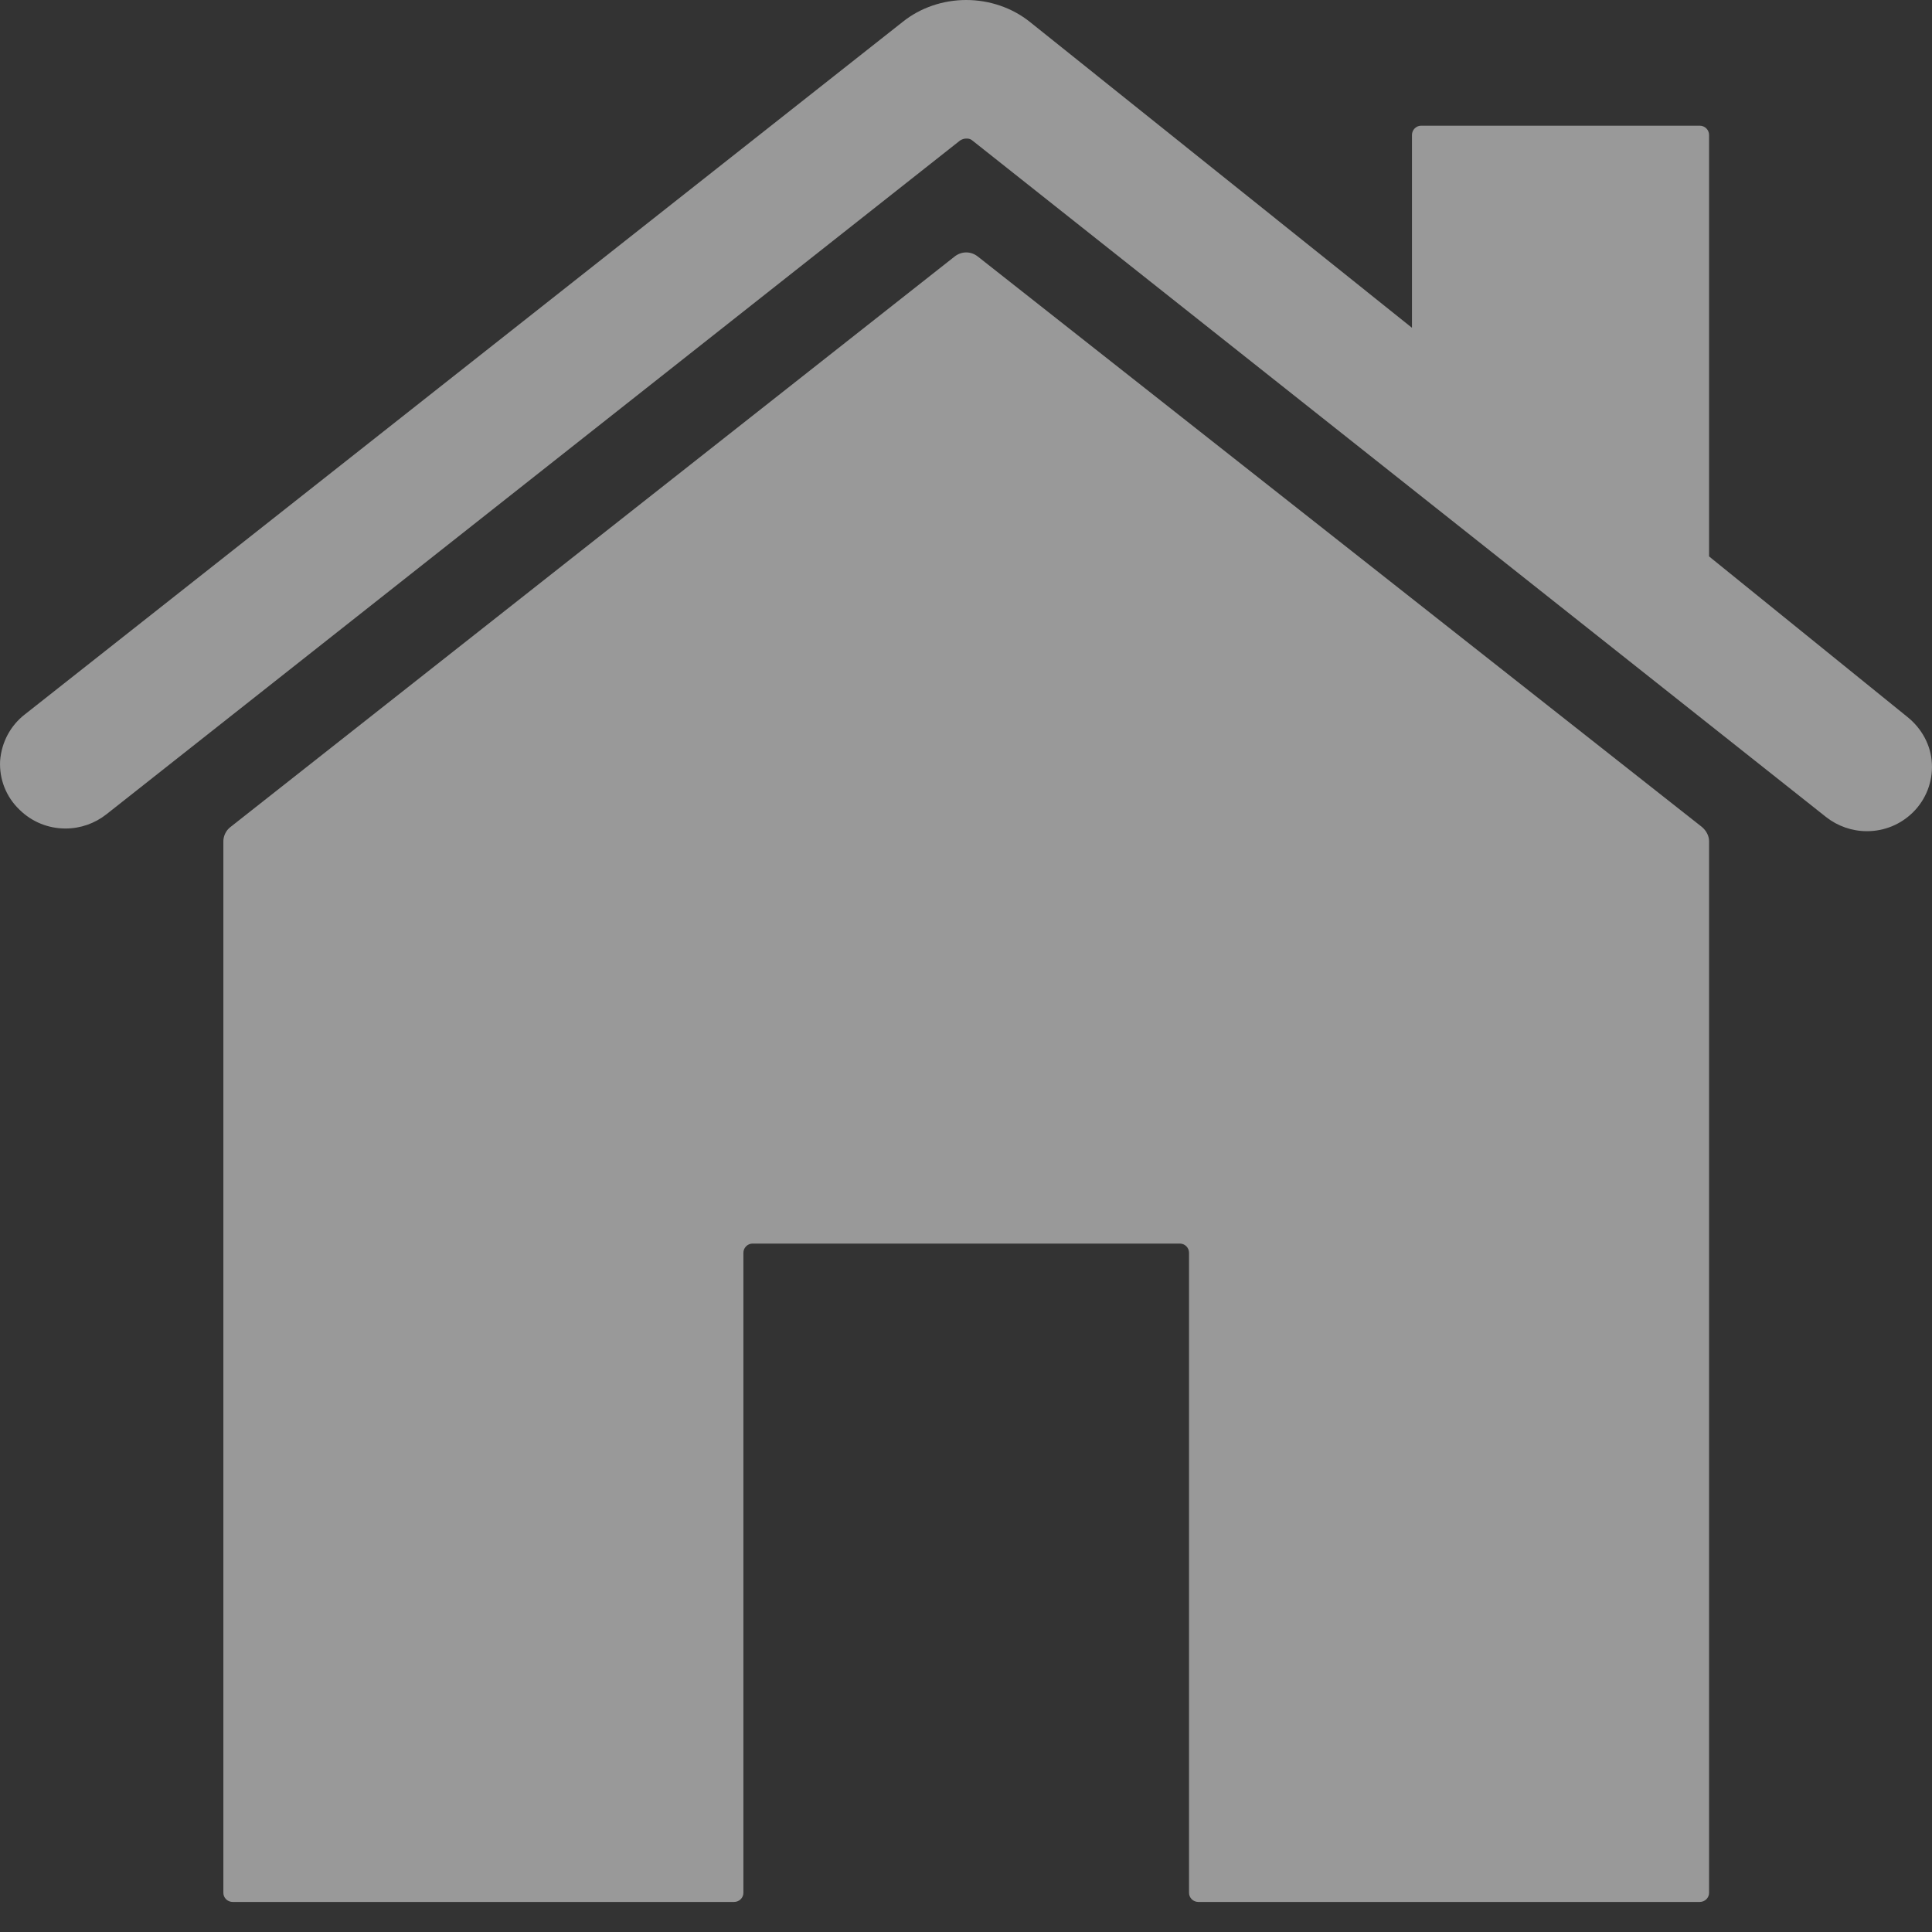 <svg xmlns="http://www.w3.org/2000/svg" width="18" height="18" viewBox="0 0 18 18" fill="none">
  <rect x="0" y="0" width="18" height="18" fill="#333333" stroke="none"/>
  <path d="M8.894 2.39C8.959 2.339 9.045 2.339 9.11 2.39L15.858 7.706C15.897 7.74 15.923 7.787 15.923 7.838V17.635C15.923 17.682 15.884 17.72 15.836 17.72H11.165C11.117 17.72 11.078 17.682 11.078 17.635V11.672C11.078 11.625 11.04 11.586 10.992 11.586H7.012C6.965 11.586 6.926 11.625 6.926 11.672V17.635C6.926 17.682 6.887 17.72 6.839 17.72H2.168C2.12 17.72 2.081 17.682 2.081 17.635V7.838C2.081 7.787 2.107 7.736 2.146 7.706L8.894 2.39Z" fill="white" fill-opacity="0.5"/>
  <path d="M0.234 6.654L8.41 0.204C8.574 0.072 8.786 0 9.002 0C9.218 0 9.43 0.072 9.595 0.204L13.155 3.054V1.257C13.155 1.21 13.194 1.171 13.241 1.171H15.836C15.884 1.171 15.923 1.21 15.923 1.257V5.184L17.77 6.679C17.904 6.786 17.991 6.943 17.999 7.114C18.008 7.284 17.943 7.45 17.822 7.569C17.709 7.68 17.558 7.744 17.394 7.744C17.255 7.744 17.121 7.697 17.013 7.612L9.058 1.308C9.037 1.291 9.019 1.291 9.002 1.291C8.985 1.291 8.968 1.295 8.946 1.308L0.991 7.587C0.883 7.672 0.749 7.719 0.611 7.719C0.451 7.719 0.299 7.659 0.182 7.544C0.057 7.425 -0.008 7.259 0.001 7.088C0.014 6.918 0.096 6.76 0.234 6.654Z" fill="white" fill-opacity="0.5"/>
</svg>